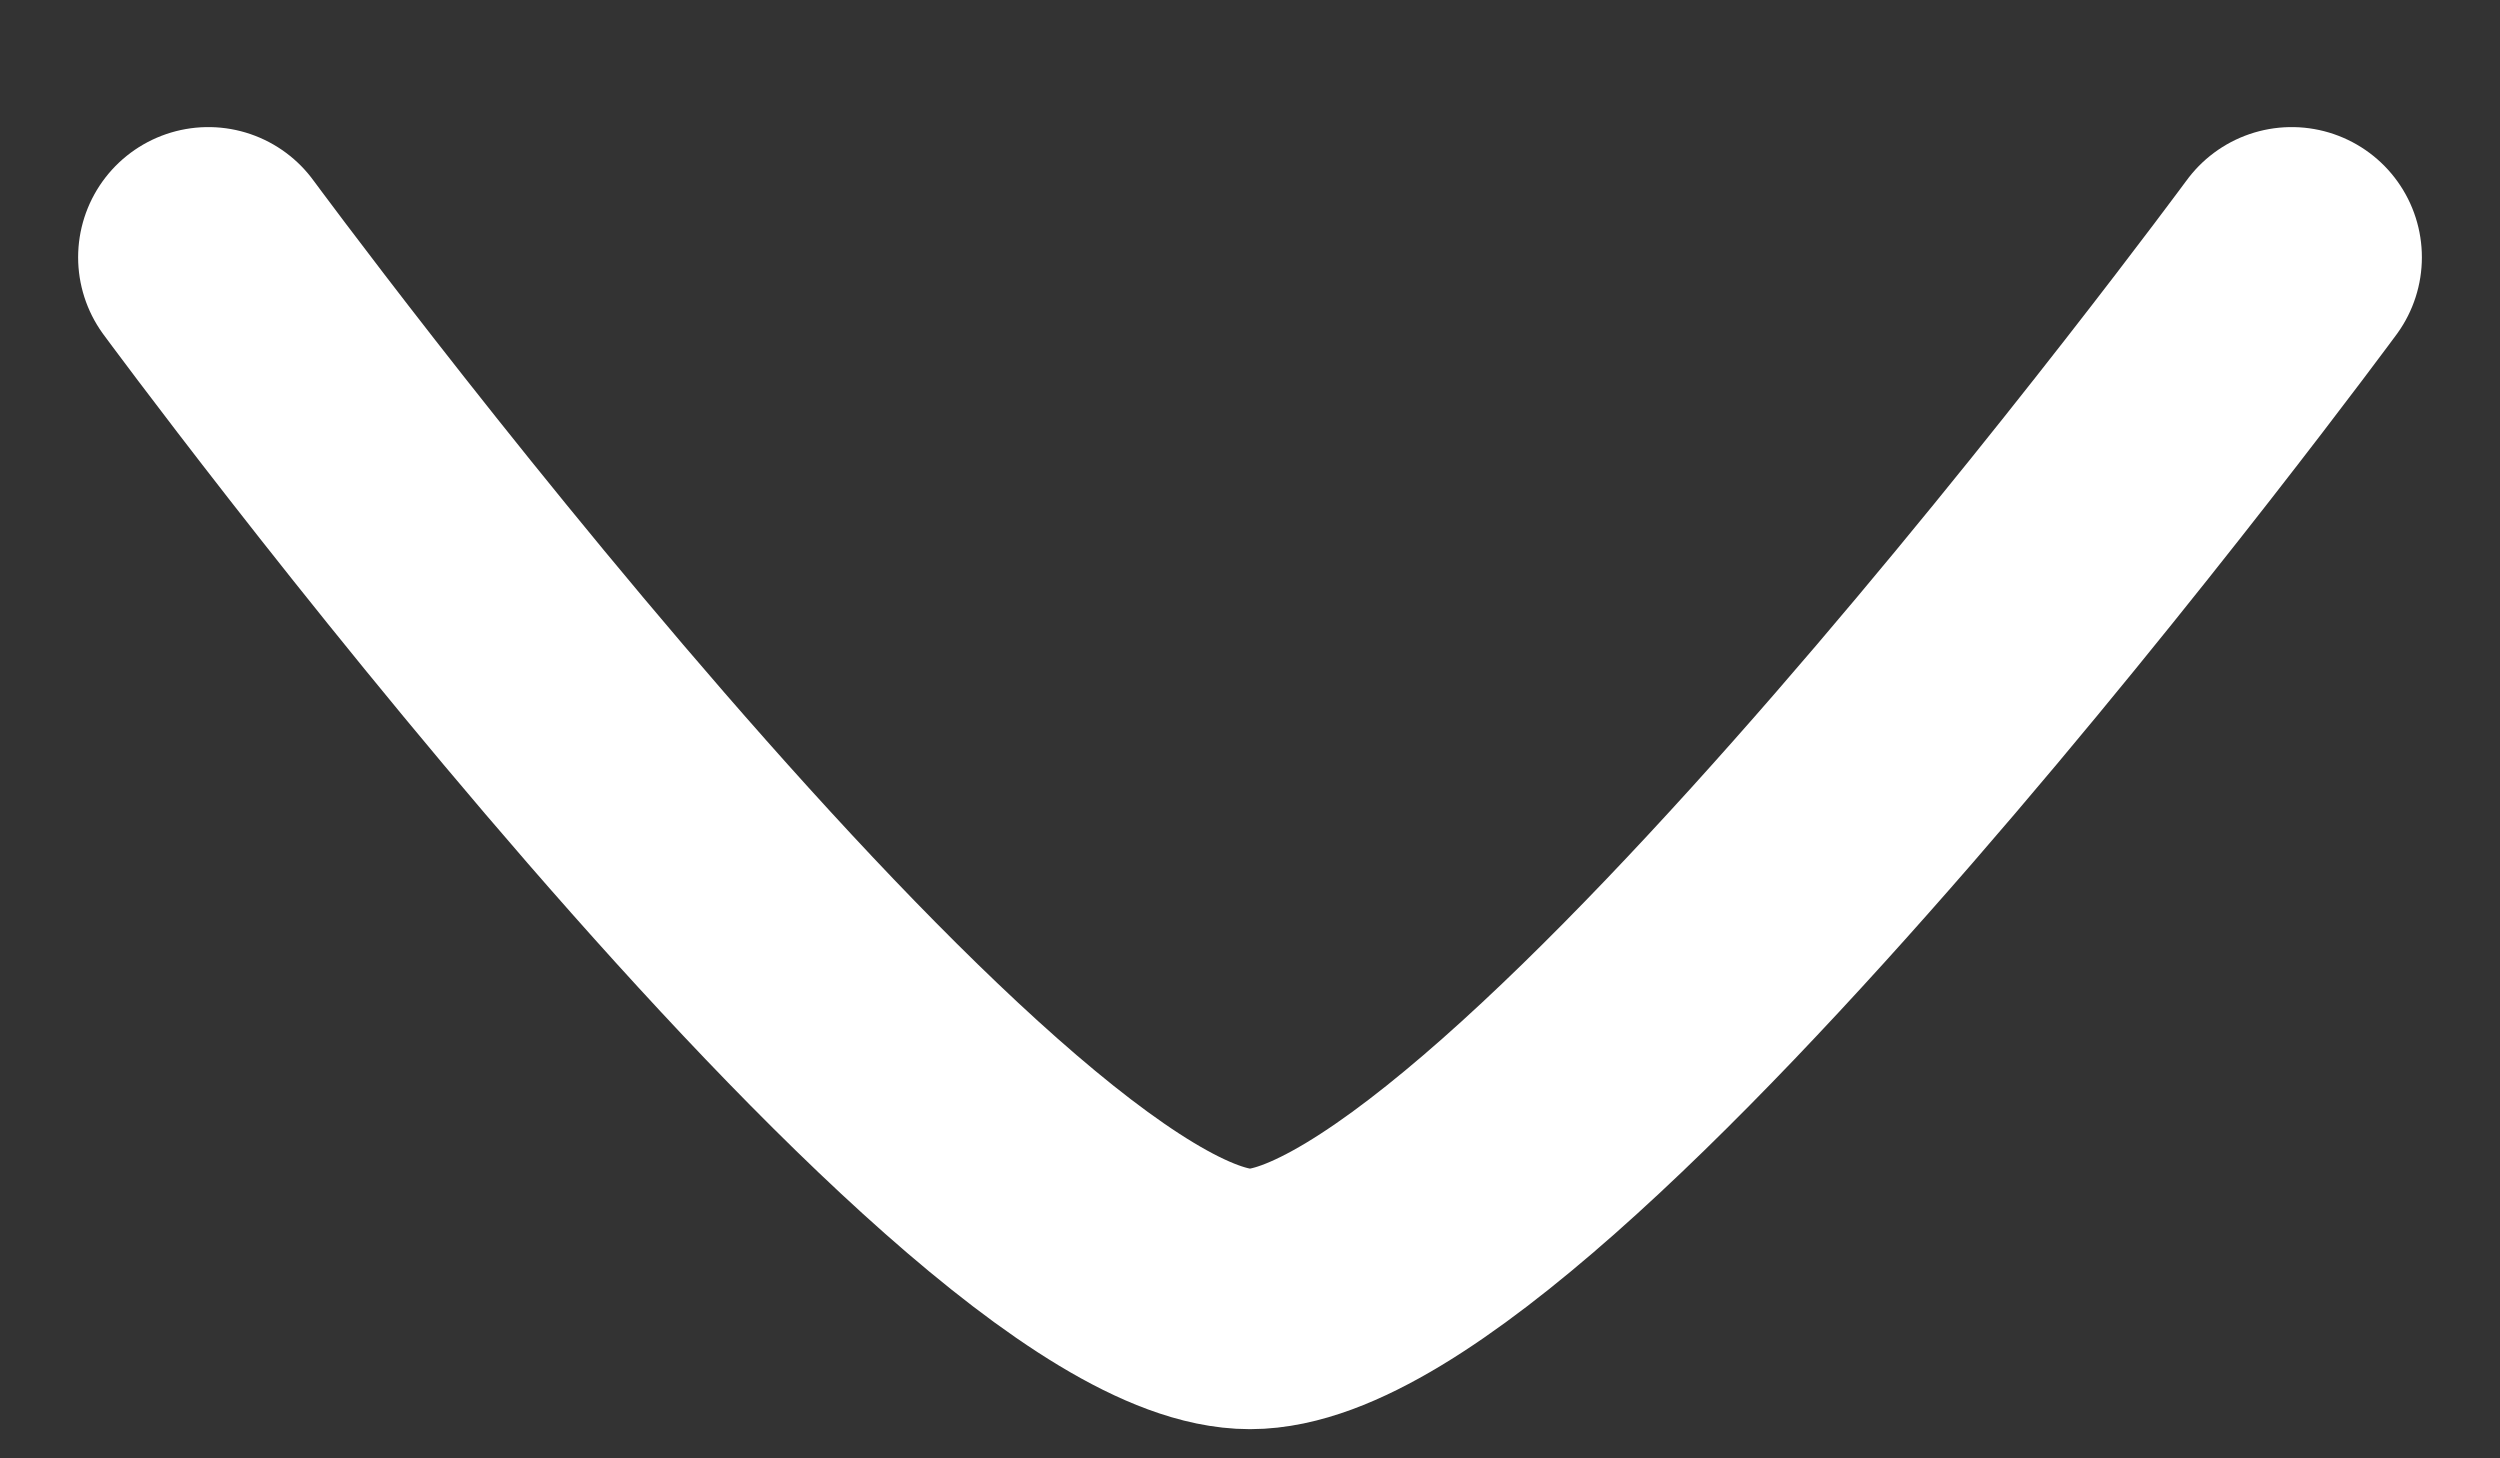 <svg width="12" height="7" viewBox="0 0 12 7" fill="none" xmlns="http://www.w3.org/2000/svg">
<rect x="0" y="0" width="12" height="7" fill="#333333" stroke="none"/>
<path d="M11 1.235C11 1.235 7.318 6.235 6 6.235C4.682 6.235 1 1.235 1 1.235" stroke="white" stroke-width="1.25" stroke-linecap="round" stroke-linejoin="round"/>
</svg>
